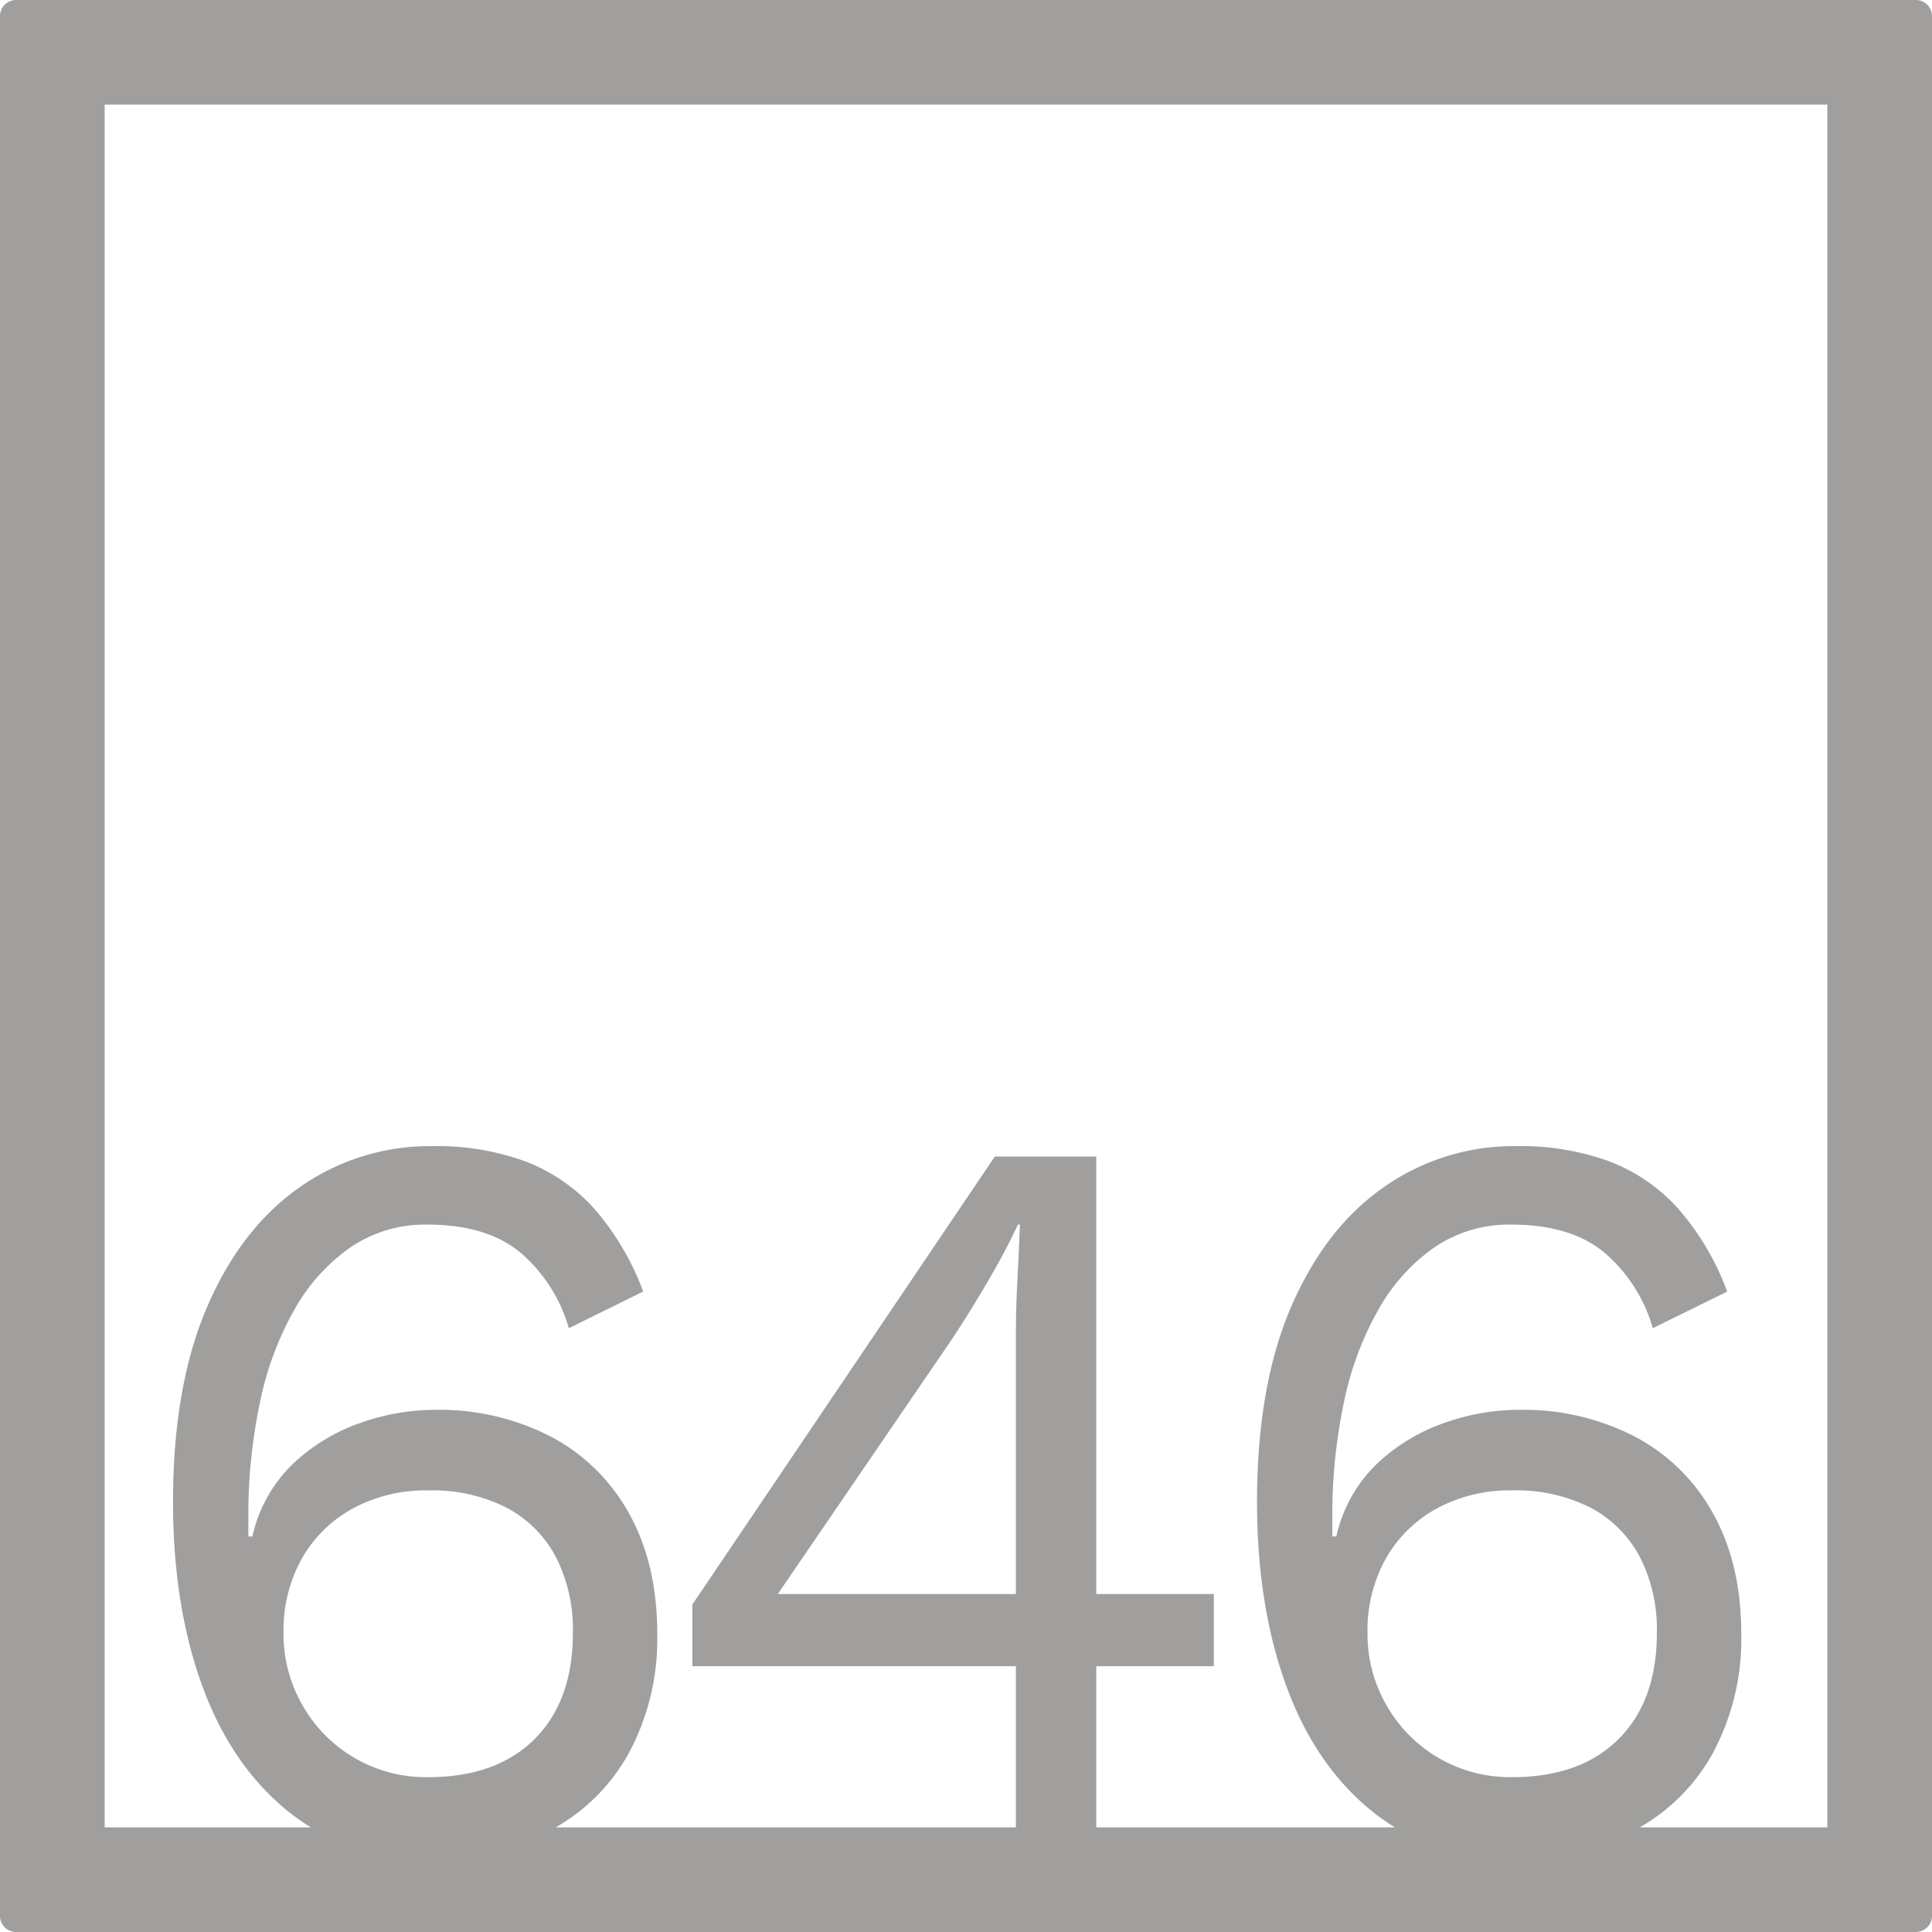 <svg xmlns="http://www.w3.org/2000/svg" width="120mm" height="120mm" viewBox="0 0 340.158 340.157">
  <g id="Zimmernummer">
      <g id="Z-04-646-E">
        <path fill="#A09f9d" stroke="none" d="M337.323,0H2.835A2.836,2.836,0,0,0,0,2.835V337.323a2.834,2.834,0,0,0,2.835,2.834H337.323a2.834,2.834,0,0,0,2.835-2.834V2.835A2.836,2.836,0,0,0,337.323,0ZM53.28,300.273a25.081,25.081,0,0,1-3.36-12.805,25.892,25.892,0,0,1,3.184-12.99,22.971,22.971,0,0,1,8.932-8.844,26.853,26.853,0,0,1,13.355-3.225,28.852,28.852,0,0,1,13.8,3.04,20.776,20.776,0,0,1,8.666,8.66,27.95,27.95,0,0,1,3.007,13.359q0,11.979-6.72,18.7T75.391,312.9A24.992,24.992,0,0,1,53.28,300.273ZM178.864,280.65H136.943l30.6-44.773q2.827-4.236,6.19-9.949t5.484-10.319h.353q-.177,4.794-.441,9.766t-.266,9.765Zm65.268,19.623a25.082,25.082,0,0,1-3.361-12.805,25.913,25.913,0,0,1,3.184-12.99,22.973,22.973,0,0,1,8.933-8.844,26.852,26.852,0,0,1,13.354-3.225,28.846,28.846,0,0,1,13.8,3.04,20.773,20.773,0,0,1,8.667,8.66,27.95,27.95,0,0,1,3.008,13.359q0,11.979-6.722,18.7t-18.75,6.726a24.988,24.988,0,0,1-22.11-12.622Zm77.6,21.459H288.7a33.846,33.846,0,0,0,12.924-13.168,42.463,42.463,0,0,0,4.952-20.913q0-12.159-4.864-21A33.627,33.627,0,0,0,288,253.013a42.806,42.806,0,0,0-20.7-4.791,39.5,39.5,0,0,0-13,2.3,33.079,33.079,0,0,0-11.851,7.186,25.314,25.314,0,0,0-7.164,12.806h-.707V267.2a95.657,95.657,0,0,1,2.034-20.267,55.968,55.968,0,0,1,6.1-16.4,32.988,32.988,0,0,1,9.906-10.964,23.376,23.376,0,0,1,13.442-3.961q10.435,0,16.362,4.883a27.405,27.405,0,0,1,8.579,13.359L304.1,227.4a46.934,46.934,0,0,0-8.667-14.647,31.42,31.42,0,0,0-12.116-8.292,45.766,45.766,0,0,0-16.362-2.672,39.824,39.824,0,0,0-23.26,7.187q-10.347,7.185-16.362,21.1t-6.014,34.364q0,18.24,5.13,32.335t15.212,22.2a35.524,35.524,0,0,0,3.945,2.757H193.015V293.363h20.7V280.65h-20.7V203.633H175.149l-53.241,78.86v10.87h56.956v28.369H97.843a33.853,33.853,0,0,0,12.924-13.168,42.463,42.463,0,0,0,4.953-20.913q0-12.159-4.865-21a33.639,33.639,0,0,0-13.708-13.634,42.806,42.806,0,0,0-20.7-4.791,39.5,39.5,0,0,0-13,2.3A33.079,33.079,0,0,0,51.6,257.711a25.3,25.3,0,0,0-7.163,12.806h-.708V267.2a95.657,95.657,0,0,1,2.034-20.267,55.968,55.968,0,0,1,6.1-16.4,32.977,32.977,0,0,1,9.906-10.964,23.38,23.38,0,0,1,13.443-3.961q10.434,0,16.361,4.883a27.405,27.405,0,0,1,8.579,13.359l13.089-6.45a46.934,46.934,0,0,0-8.667-14.647,31.428,31.428,0,0,0-12.116-8.292A45.764,45.764,0,0,0,76.1,201.79a39.822,39.822,0,0,0-23.261,7.187q-10.349,7.185-16.361,21.1t-6.014,34.364q0,18.24,5.129,32.335t15.212,22.2a35.524,35.524,0,0,0,3.945,2.757H18.425V18.425H321.732Z"/>
      </g>
    </g>
</svg>
